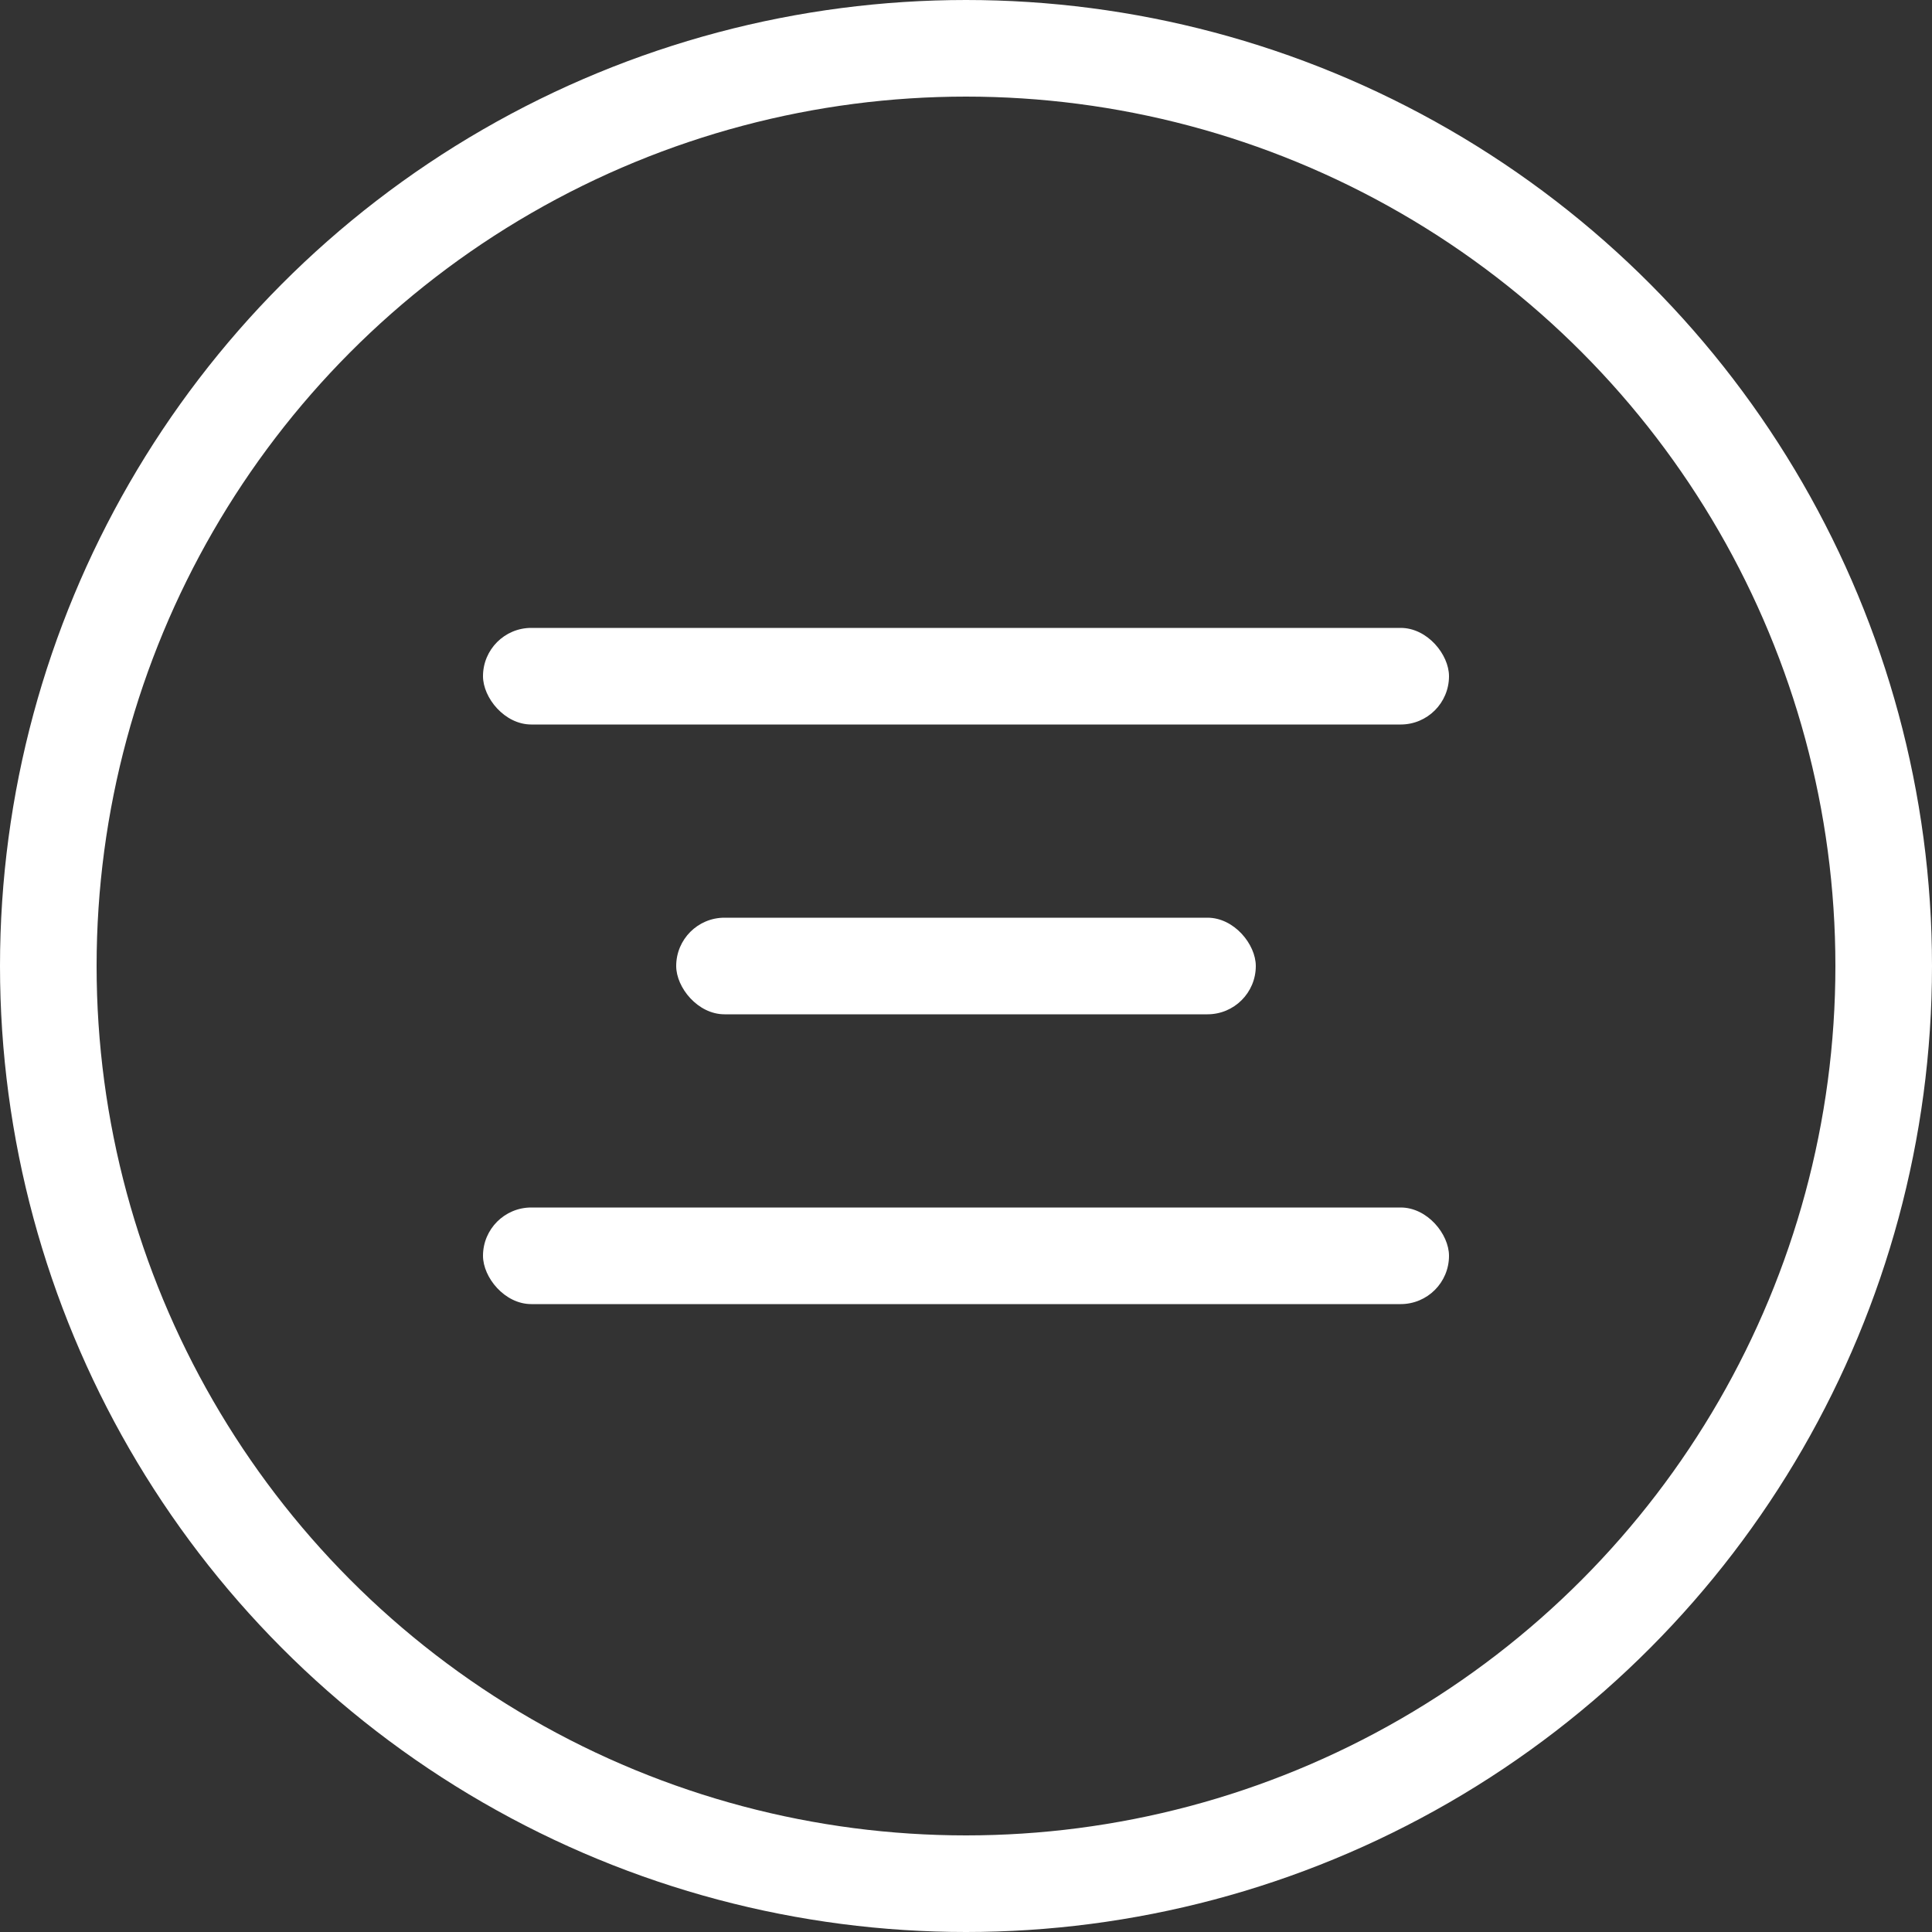 <svg width="40" height="40" viewBox="0 0 40 40" fill="none" xmlns="http://www.w3.org/2000/svg">
<rect x="0" y="0" width="40" height="40" fill="#333333" stroke="none"/>
<circle cx="20" cy="20" r="19" stroke="white" stroke-width="2"/>
<rect x="10" y="13" width="20" height="2" rx="1" fill="white"/>
<rect x="14" y="19" width="12" height="2" rx="1" fill="white"/>
<rect x="10" y="25" width="20" height="2" rx="1" fill="white"/>
</svg>
